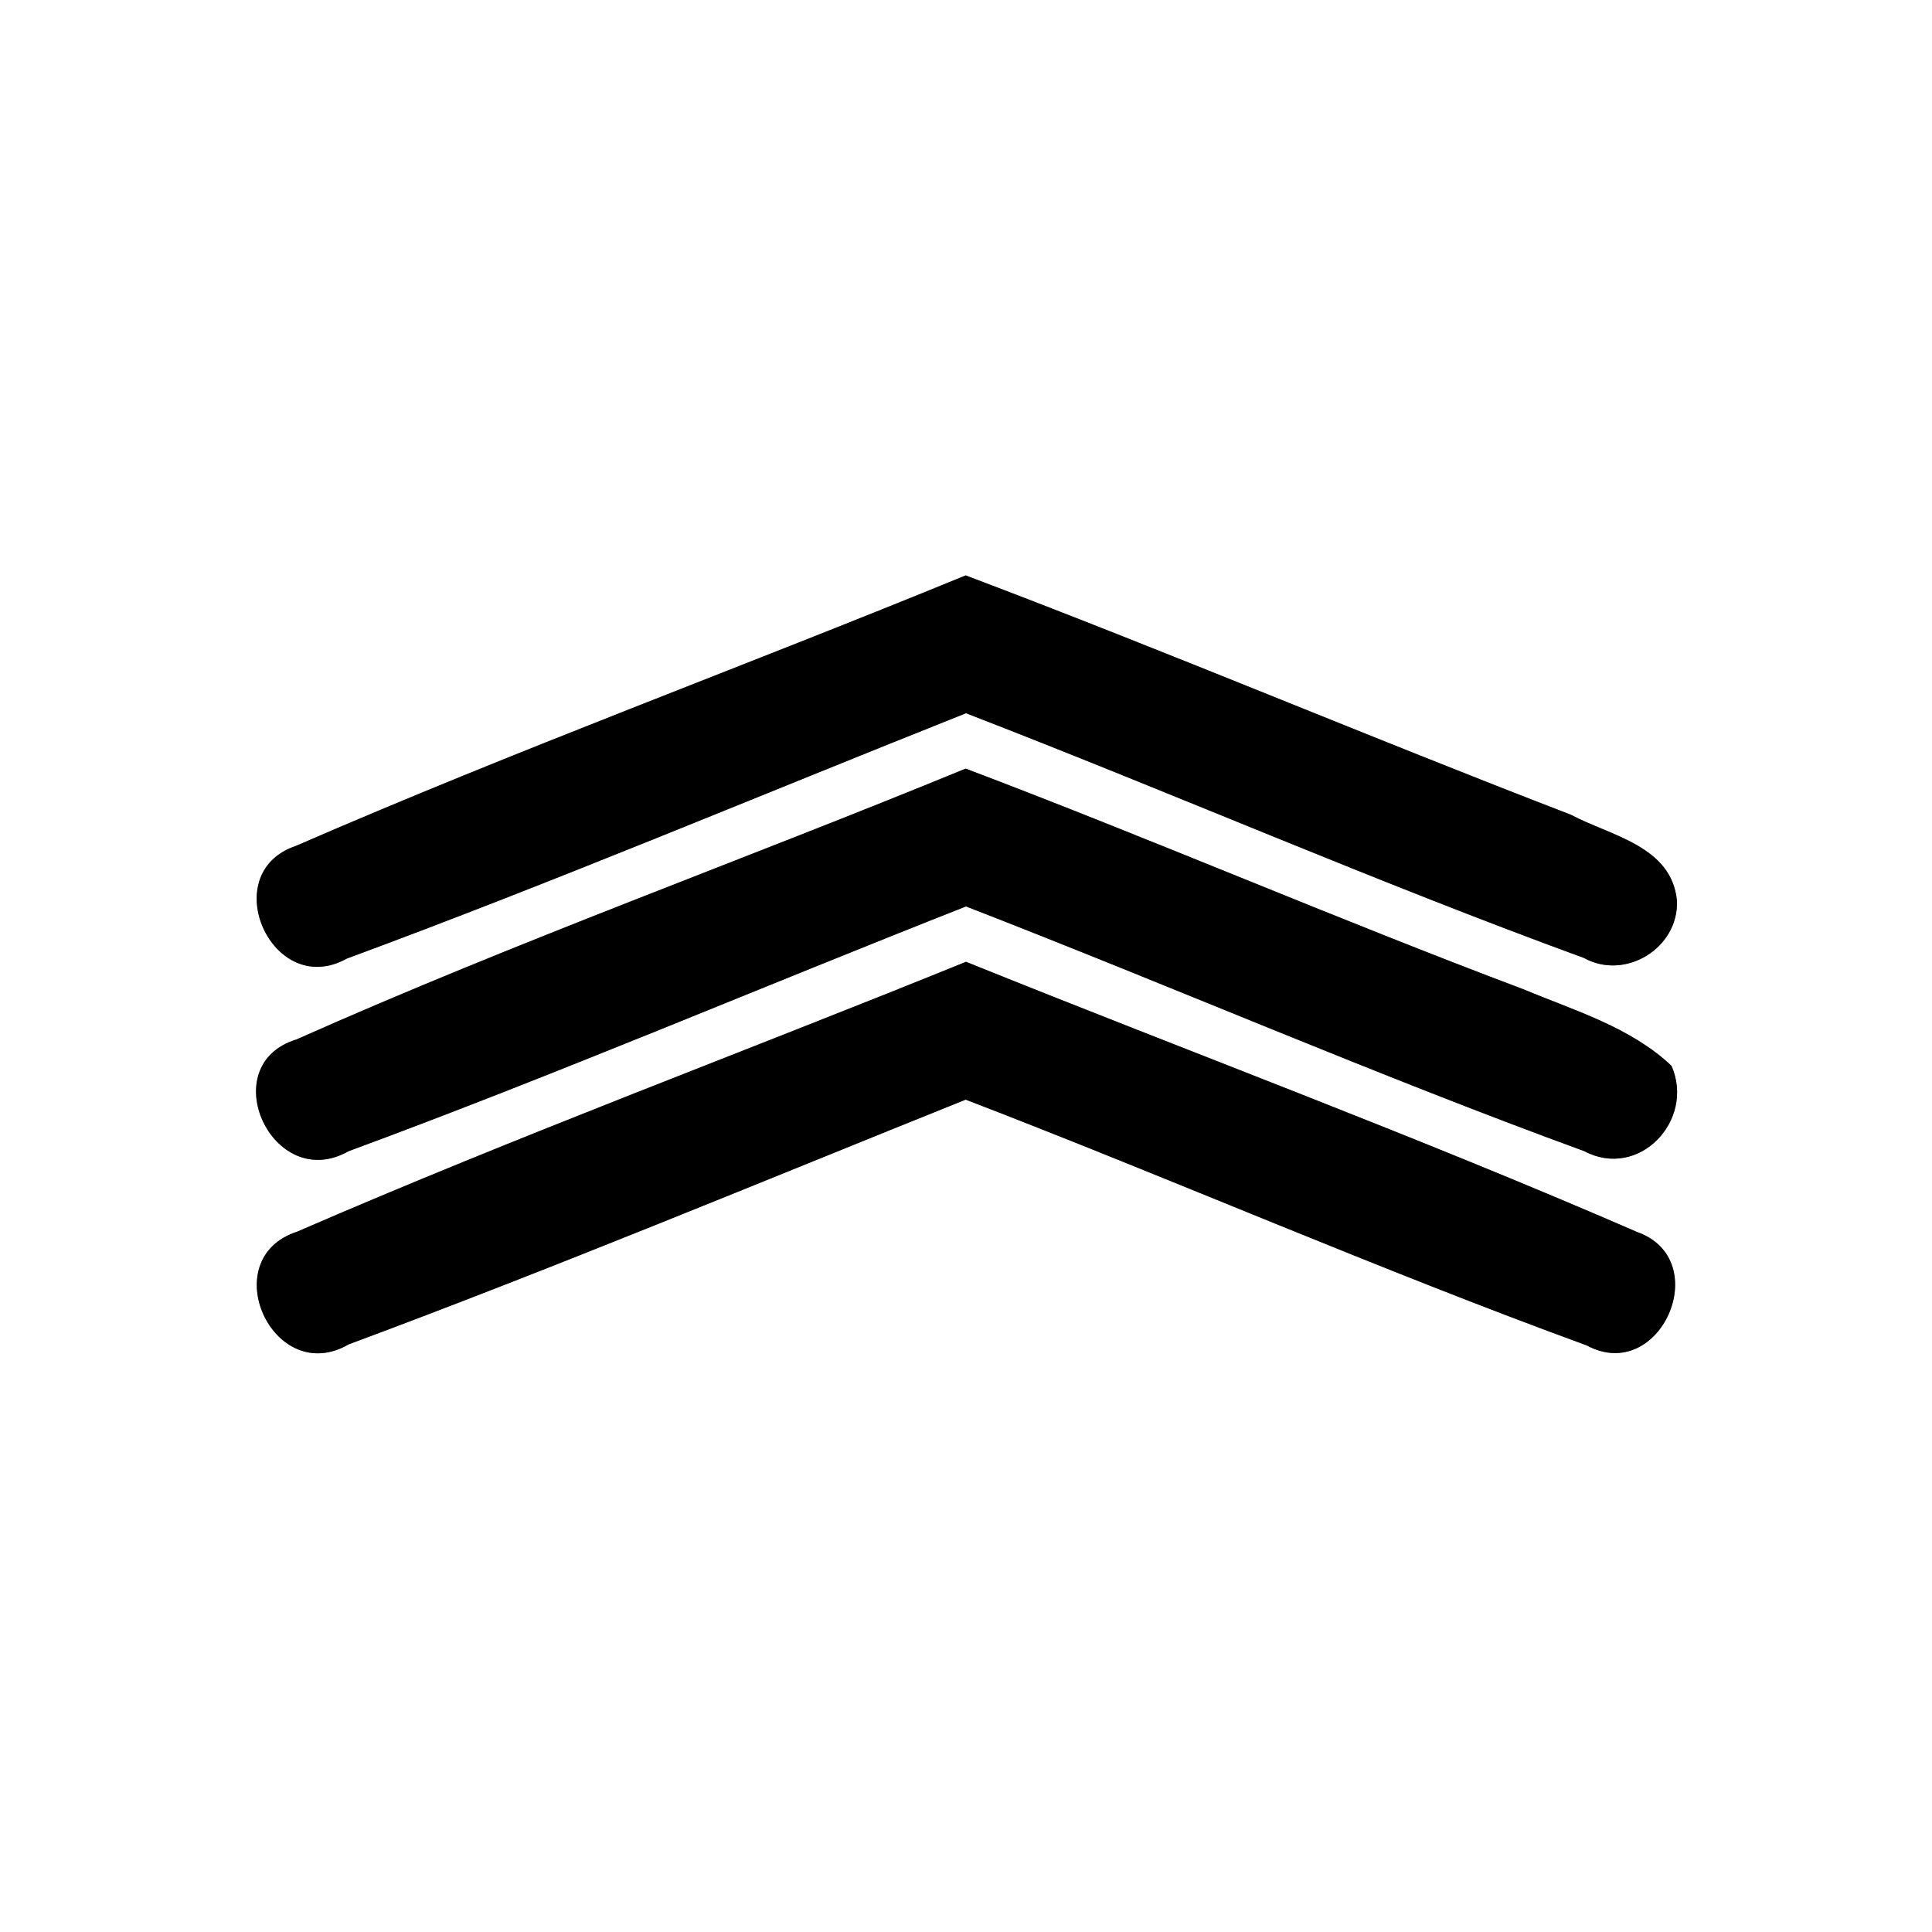 <?xml version="1.0" encoding="UTF-8" ?>
<!DOCTYPE svg PUBLIC "-//W3C//DTD SVG 1.1//EN" "http://www.w3.org/Graphics/SVG/1.1/DTD/svg11.dtd">
<svg width="60pt" height="60pt" viewBox="0 0 60 60" version="1.1" xmlns="http://www.w3.org/2000/svg">
<rect x="0" y="0" width="60" height="60" fill="#808080" stroke="none"/>
<g id="#ffffffff">
<path fill="#ffffff" opacity="1.00" d=" M 0.00 0.00 L 60.00 0.00 L 60.00 60.00 L 0.00 60.00 L 0.00 0.00 M 9.19 26.27 C 6.69 27.11 8.45 31.06 10.77 29.77 C 17.24 27.38 23.59 24.70 30.00 22.15 C 36.42 24.63 42.73 27.39 49.19 29.75 C 50.47 30.46 52.13 29.45 52.08 27.98 C 51.92 26.27 50.02 25.96 48.78 25.30 C 42.49 22.88 36.29 20.25 29.99 17.87 C 23.07 20.71 16.04 23.29 9.19 26.27 M 9.21 32.28 C 6.62 33.07 8.46 37.09 10.83 35.75 C 17.28 33.37 23.60 30.67 30.00 28.15 C 36.42 30.64 42.74 33.39 49.20 35.75 C 50.90 36.65 52.65 34.79 51.91 33.10 C 50.64 31.90 48.91 31.39 47.33 30.73 C 41.51 28.54 35.80 26.07 29.99 23.87 C 23.08 26.71 16.04 29.24 9.21 32.28 M 9.23 38.25 C 6.65 39.09 8.48 43.11 10.83 41.75 C 17.26 39.36 23.62 36.71 29.99 34.15 C 36.44 36.63 42.78 39.41 49.27 41.78 C 51.56 43.02 53.27 39.12 50.84 38.26 C 43.98 35.28 36.94 32.67 30.00 29.87 C 23.08 32.68 16.07 35.28 9.23 38.25 Z" />
</g>
<g id="#000000ff">
<path fill="#000000" opacity="1.00" d=" M 9.19 26.27 C 16.04 23.29 23.07 20.71 29.99 17.87 C 36.29 20.25 42.49 22.88 48.78 25.30 C 50.02 25.96 51.92 26.27 52.08 27.98 C 52.13 29.45 50.47 30.46 49.19 29.75 C 42.73 27.39 36.42 24.63 30.00 22.15 C 23.59 24.70 17.24 27.38 10.77 29.77 C 8.45 31.06 6.69 27.11 9.19 26.27 Z" />
<path fill="#000000" opacity="1.00" d=" M 9.21 32.28 C 16.04 29.24 23.08 26.71 29.99 23.87 C 35.80 26.07 41.51 28.54 47.33 30.73 C 48.91 31.39 50.64 31.90 51.91 33.10 C 52.65 34.79 50.90 36.65 49.20 35.75 C 42.74 33.39 36.42 30.64 30.00 28.15 C 23.60 30.67 17.28 33.37 10.83 35.75 C 8.46 37.09 6.62 33.07 9.21 32.28 Z" />
<path fill="#000000" opacity="1.00" d=" M 9.23 38.25 C 16.07 35.28 23.08 32.68 30.00 29.87 C 36.94 32.67 43.98 35.28 50.84 38.26 C 53.27 39.12 51.56 43.02 49.27 41.78 C 42.78 39.41 36.44 36.63 29.99 34.15 C 23.62 36.71 17.26 39.36 10.83 41.75 C 8.48 43.11 6.65 39.09 9.23 38.25 Z" />
</g>
</svg>
